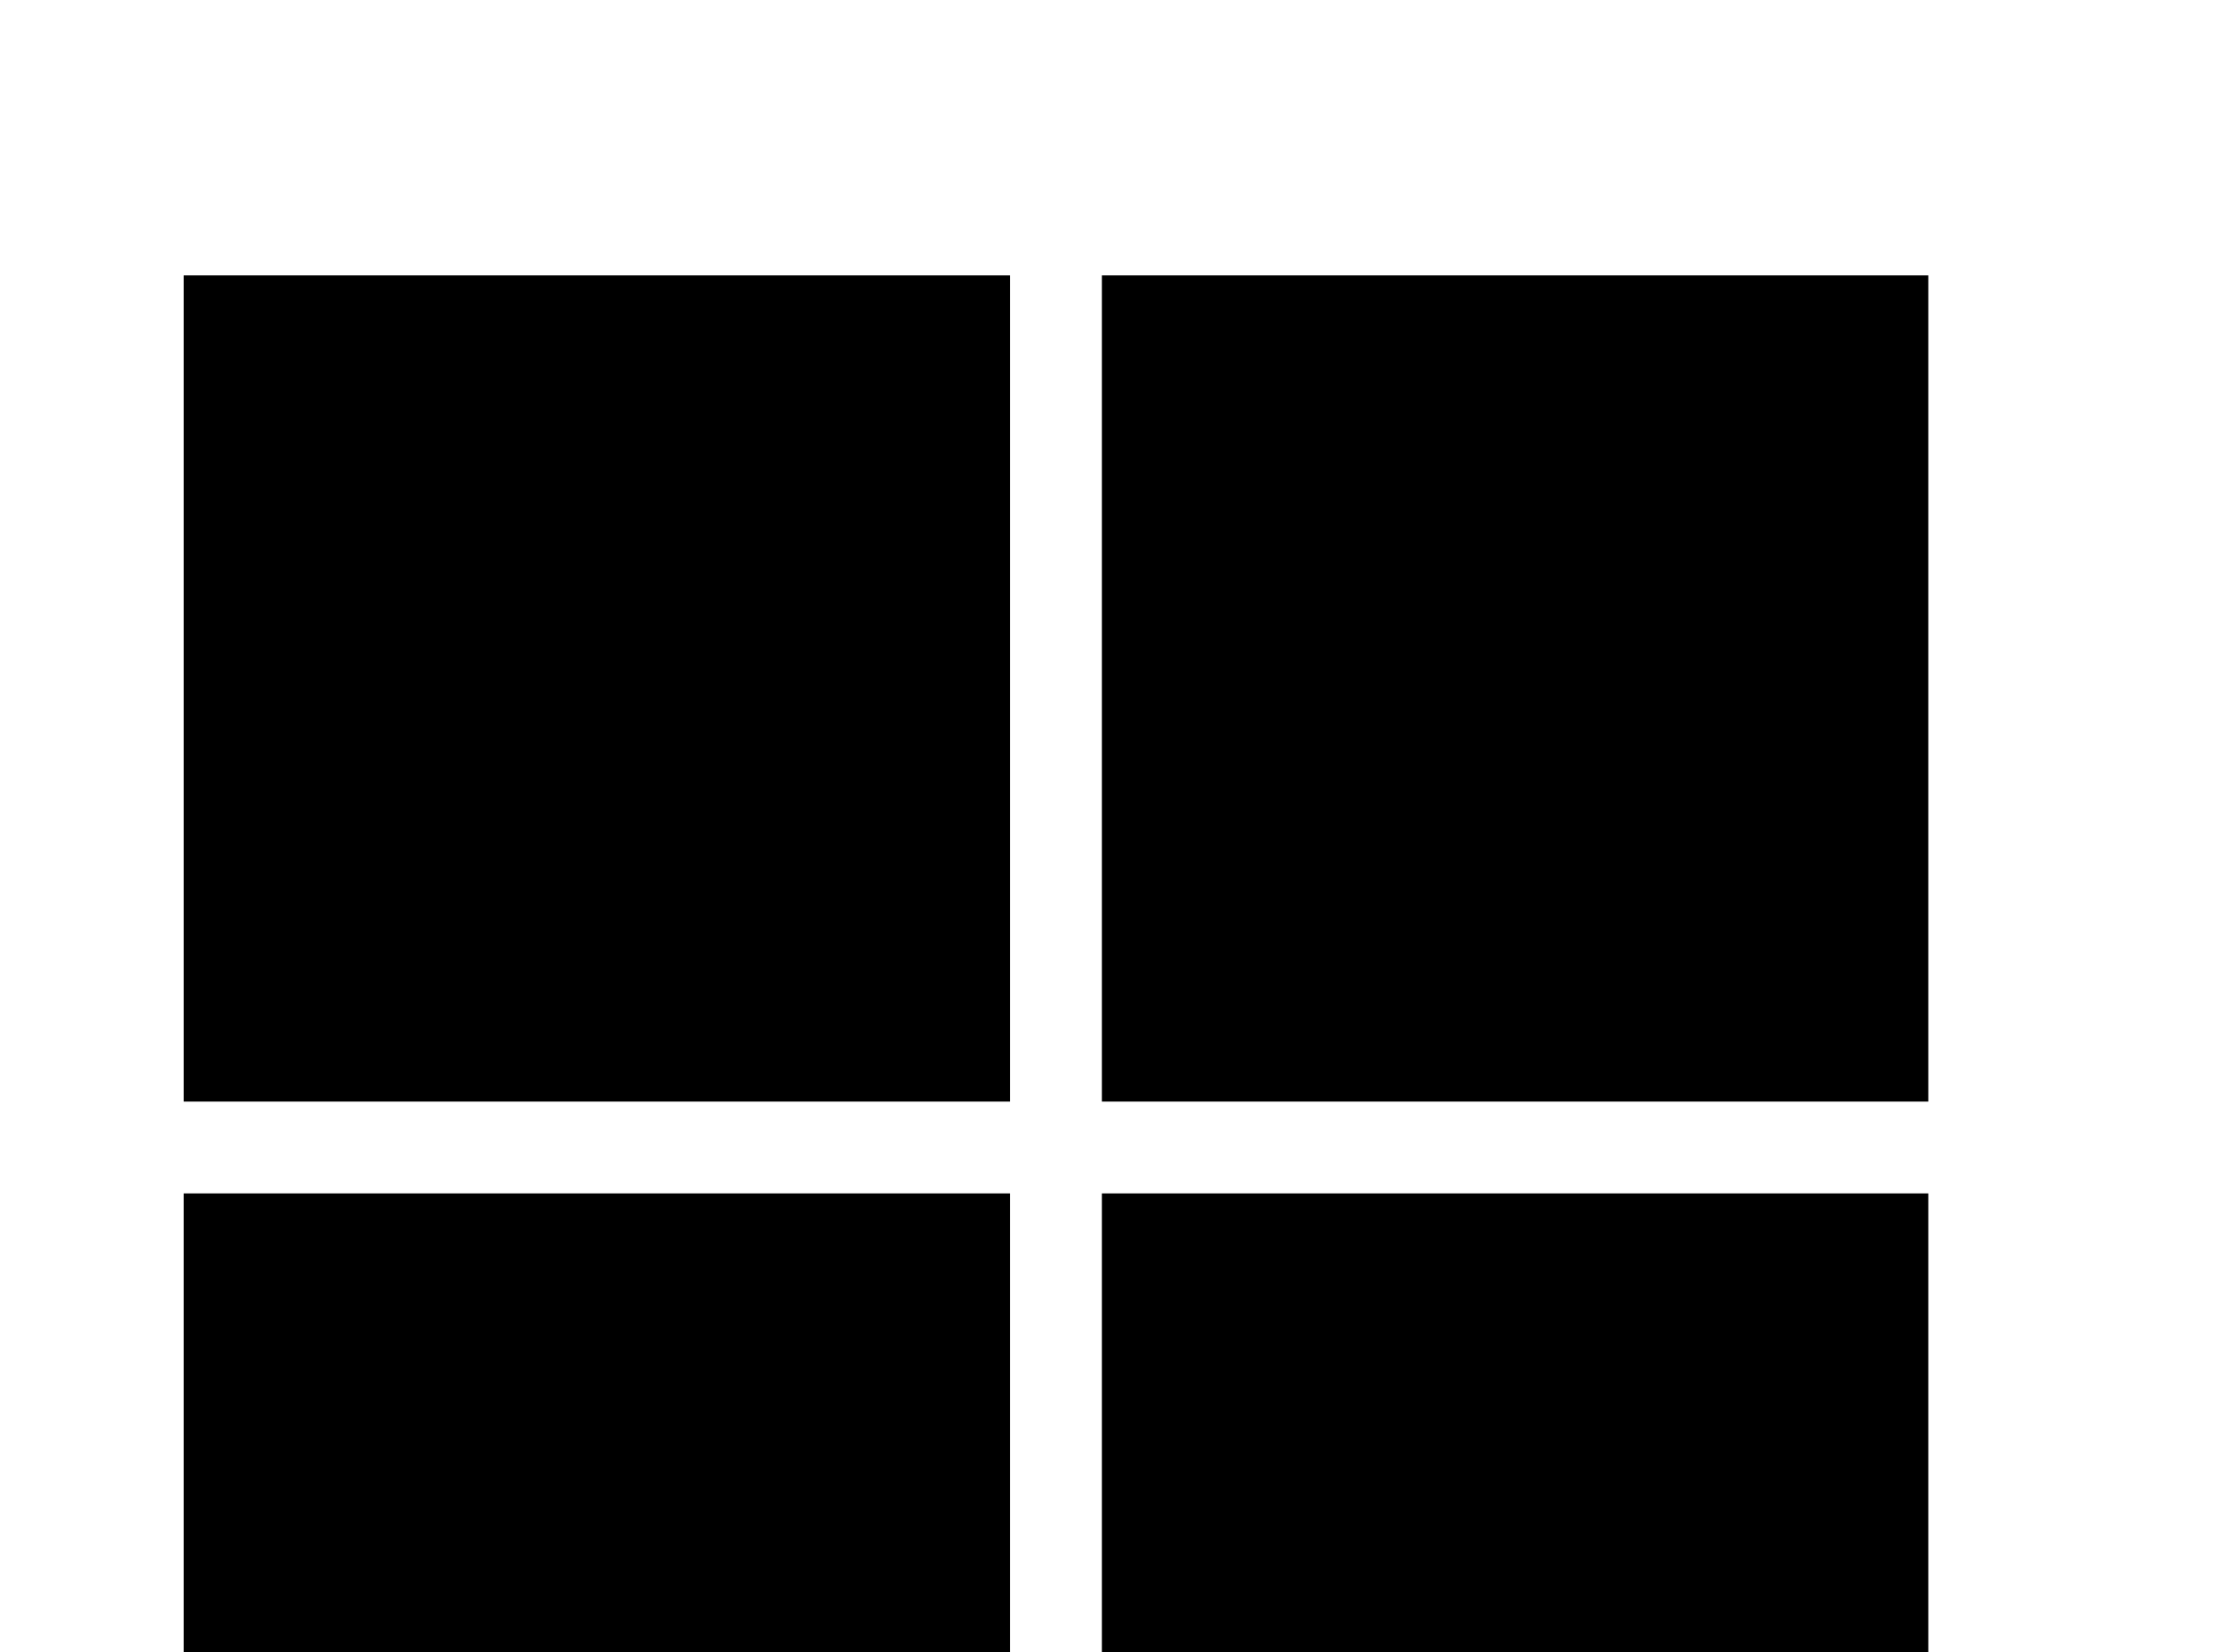 <!-- Generated by IcoMoon.io -->
<svg version="1.1" xmlns="http://www.w3.org/2000/svg" width="43" height="32" viewBox="0 0 43 32">
<title>microsoft</title>
<path d="M3.556 5.333h16v16h-16v-16M19.556 39.111h-16v-16h16v16M37.333 5.333v16h-16v-16h16M37.333 39.111h-16v-16h16v16z"></path>
</svg>
